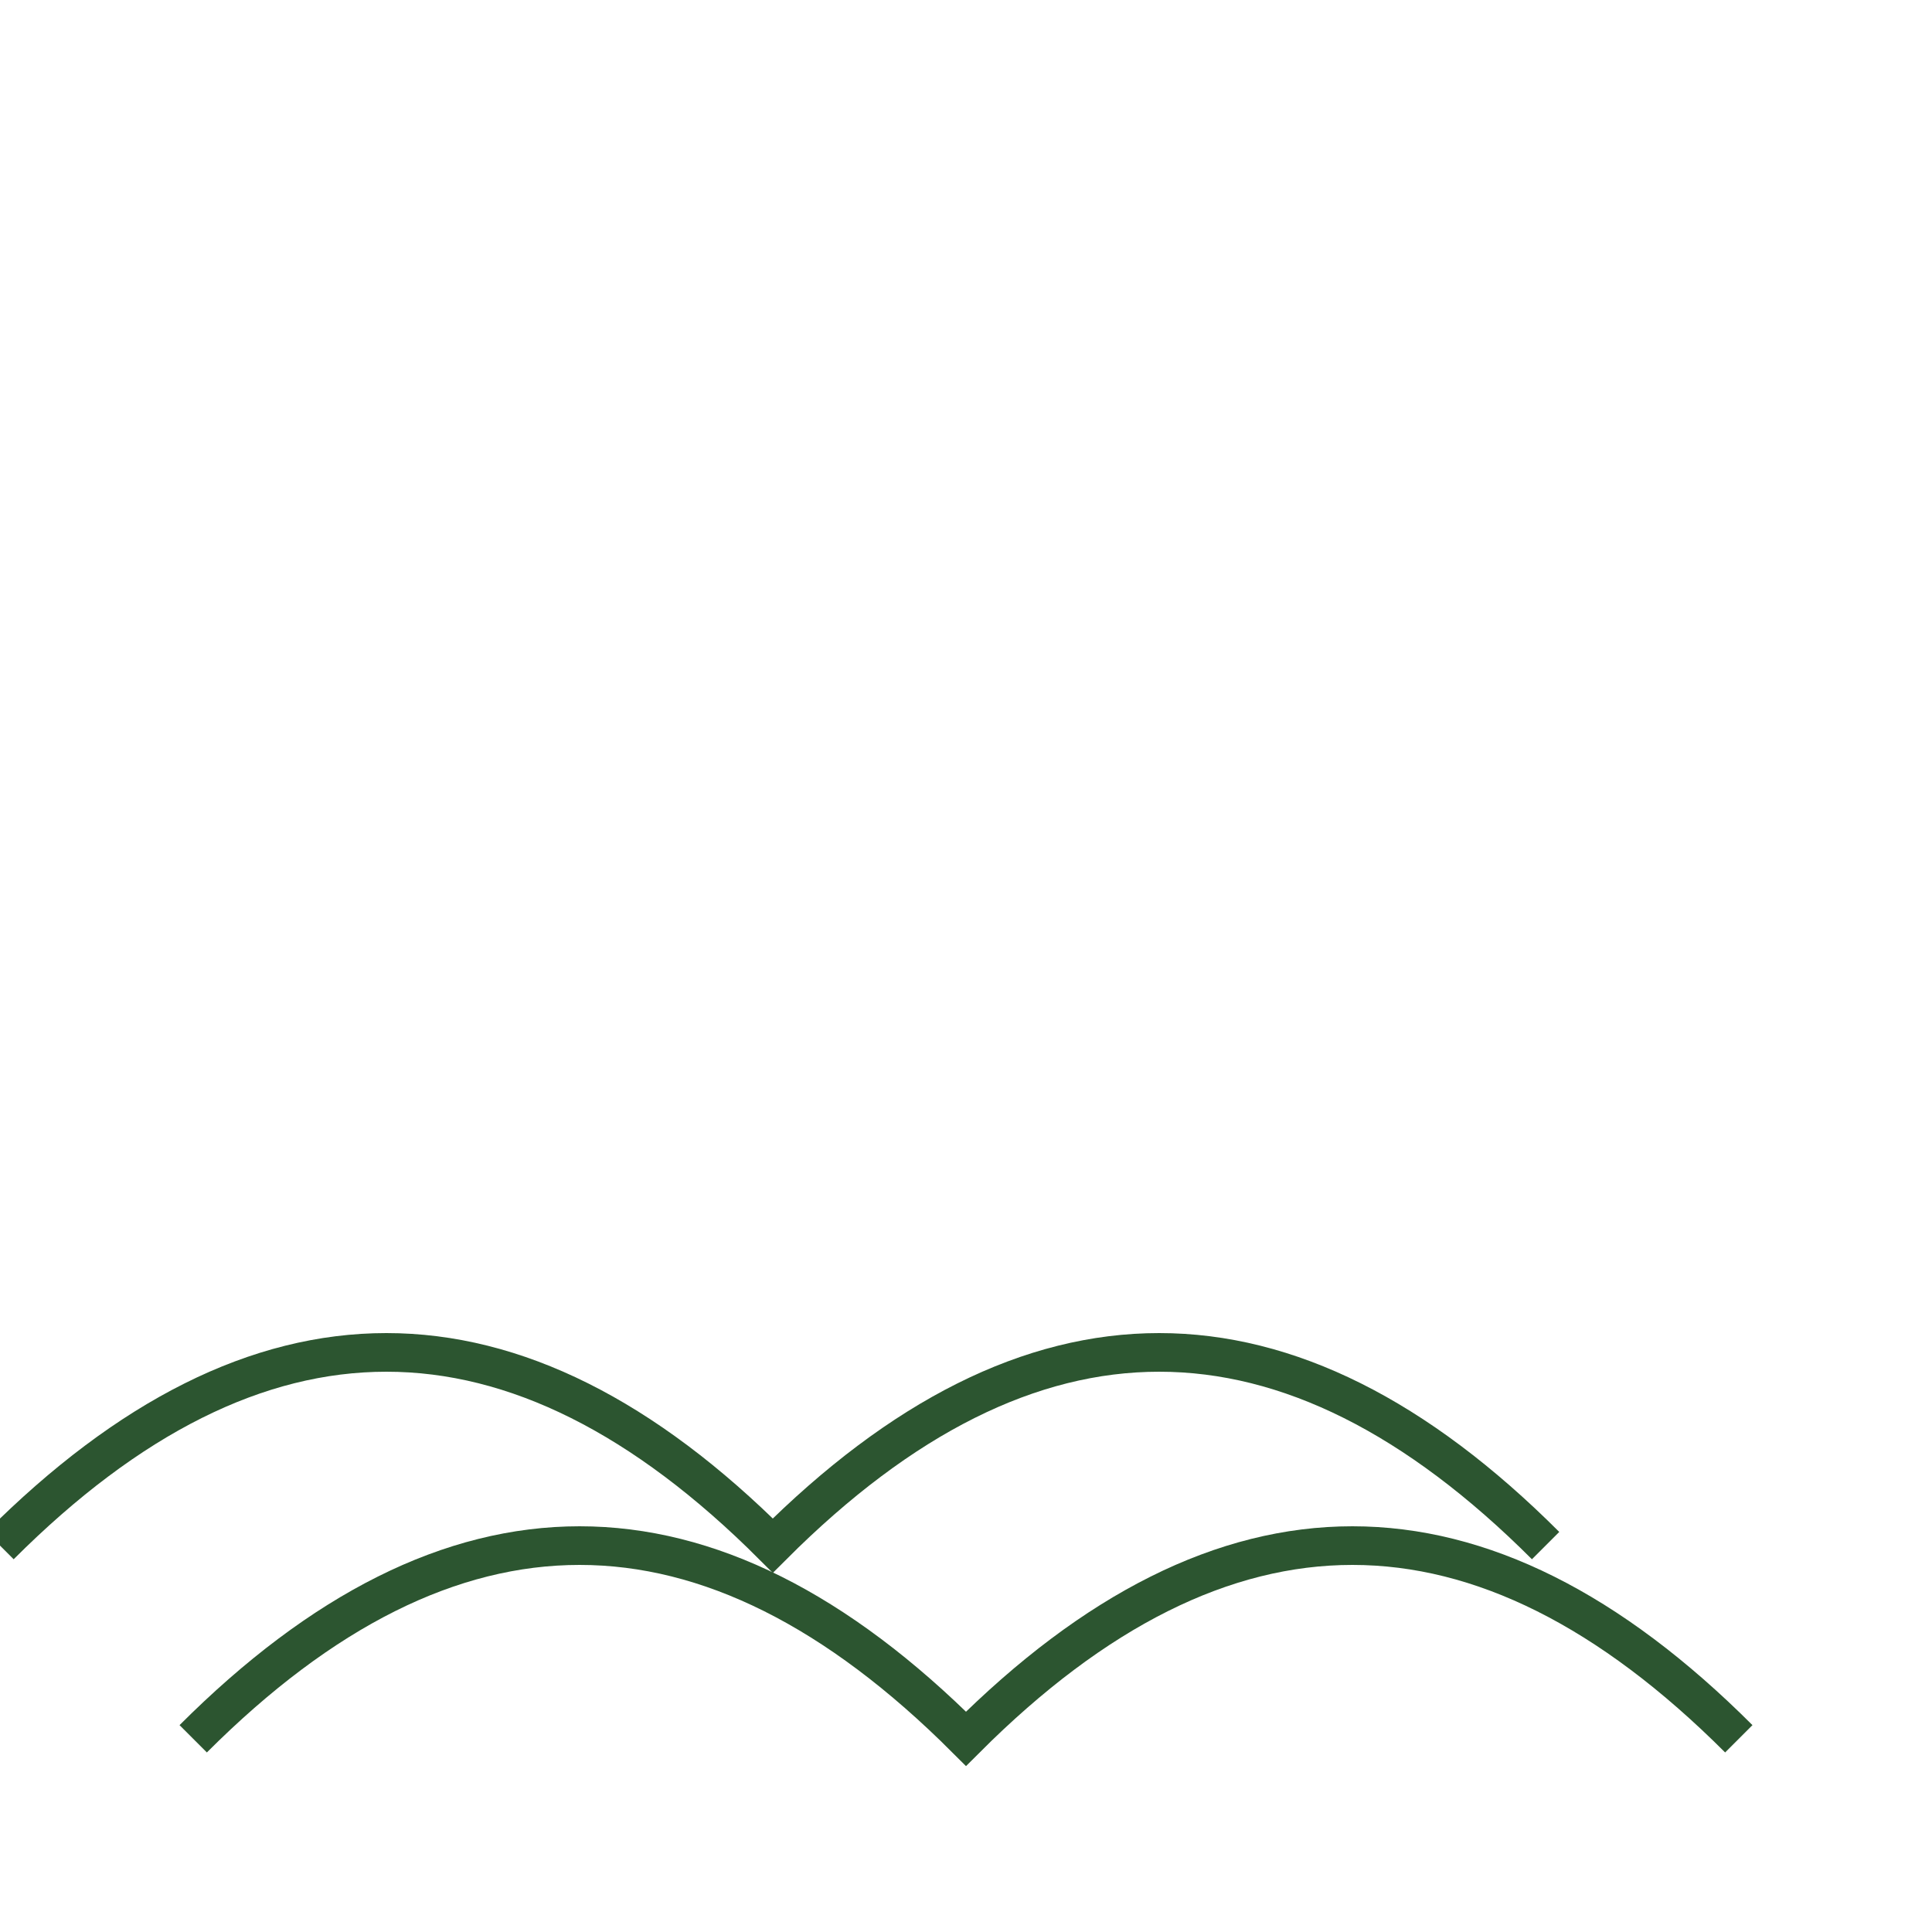 <svg xmlns="http://www.w3.org/2000/svg" viewBox="0 0 100 100">
    <path d="M10,90 Q30,70 50,90 Q70,70 90,90" 
          fill="none" stroke="#2c5530" stroke-width="2"/>
    <path d="M0,80 Q20,60 40,80 Q60,60 80,80" 
          fill="none" stroke="#2c5530" stroke-width="2"/>
</svg>
